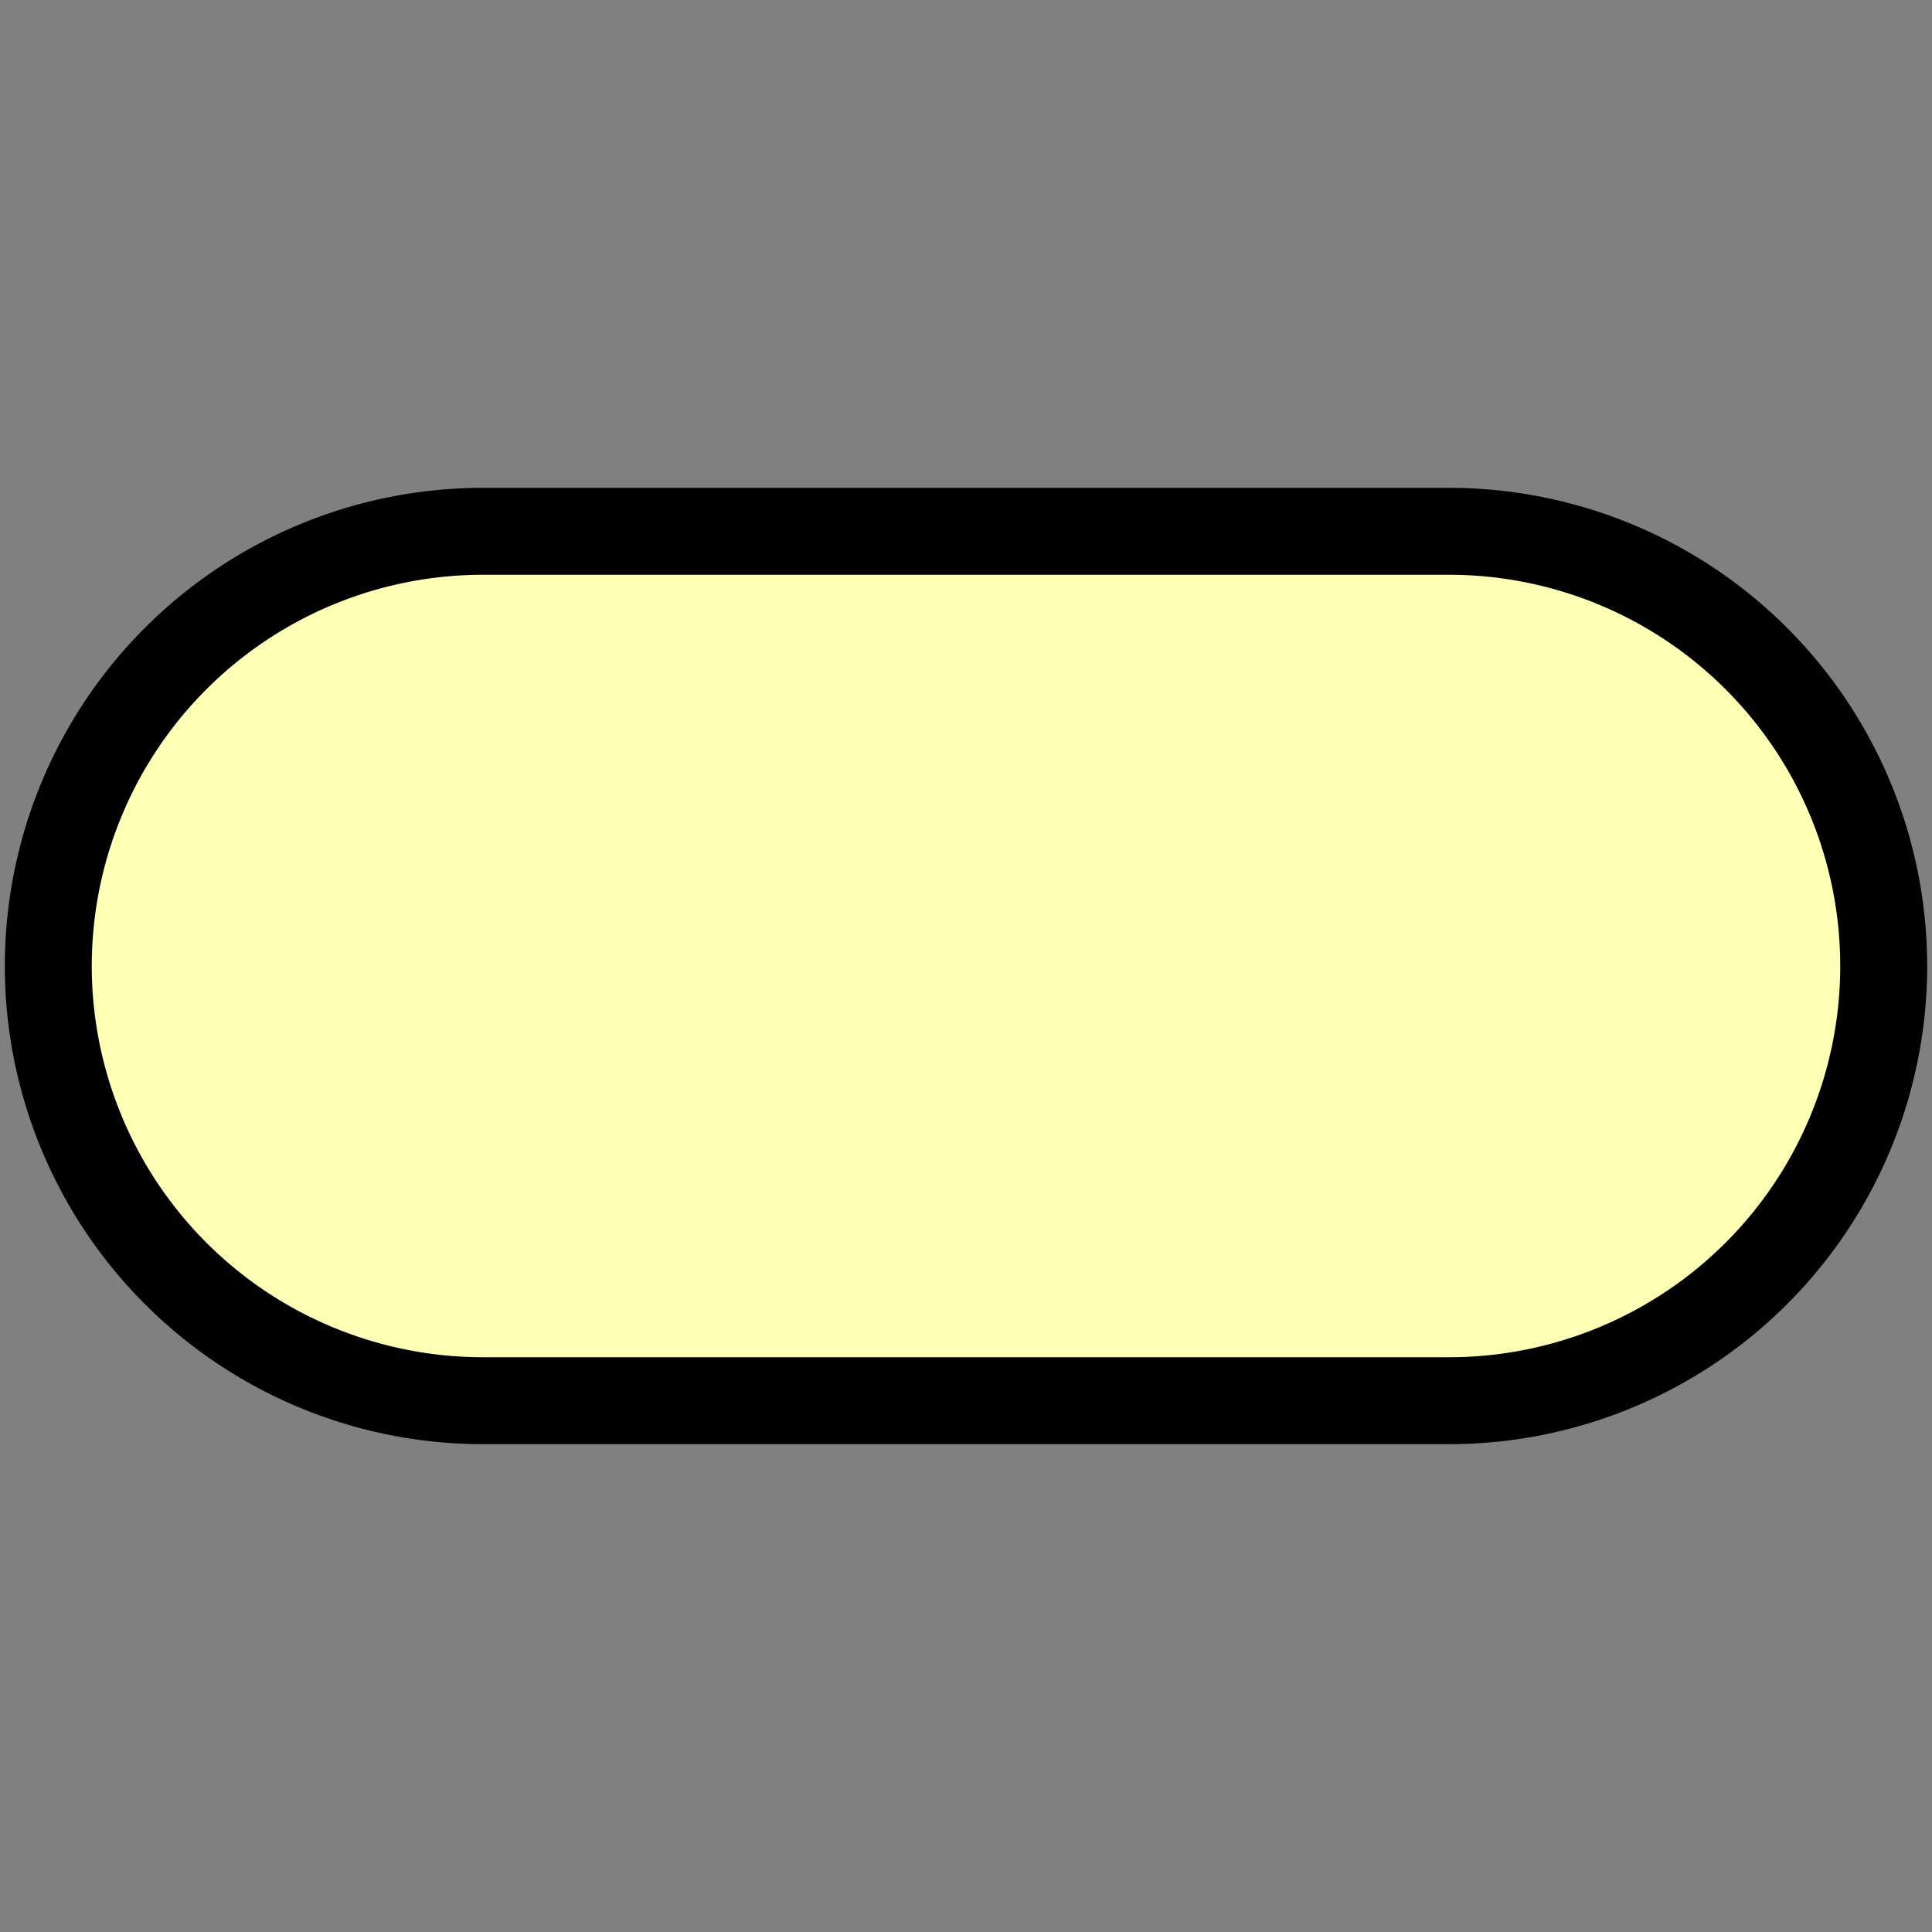 <?xml version="1.0" encoding="UTF-8" standalone="no"?>
<svg width="20" height="20" viewBox="0 0 20 20" fill="none" xmlns="http://www.w3.org/2000/svg">
    <rect x="0" y="0" width="20" height="20" fill="#808080" stroke="none"/>
    <path
       d="M 5 5.5 L 15 5.5 A 1 1 90 0 1 15 14.5 L 5 14.5 A 1 1 90 0 1 5 5.5" fill="#FFFFB5" stroke="black" stroke-width="0.9" />
</svg>
